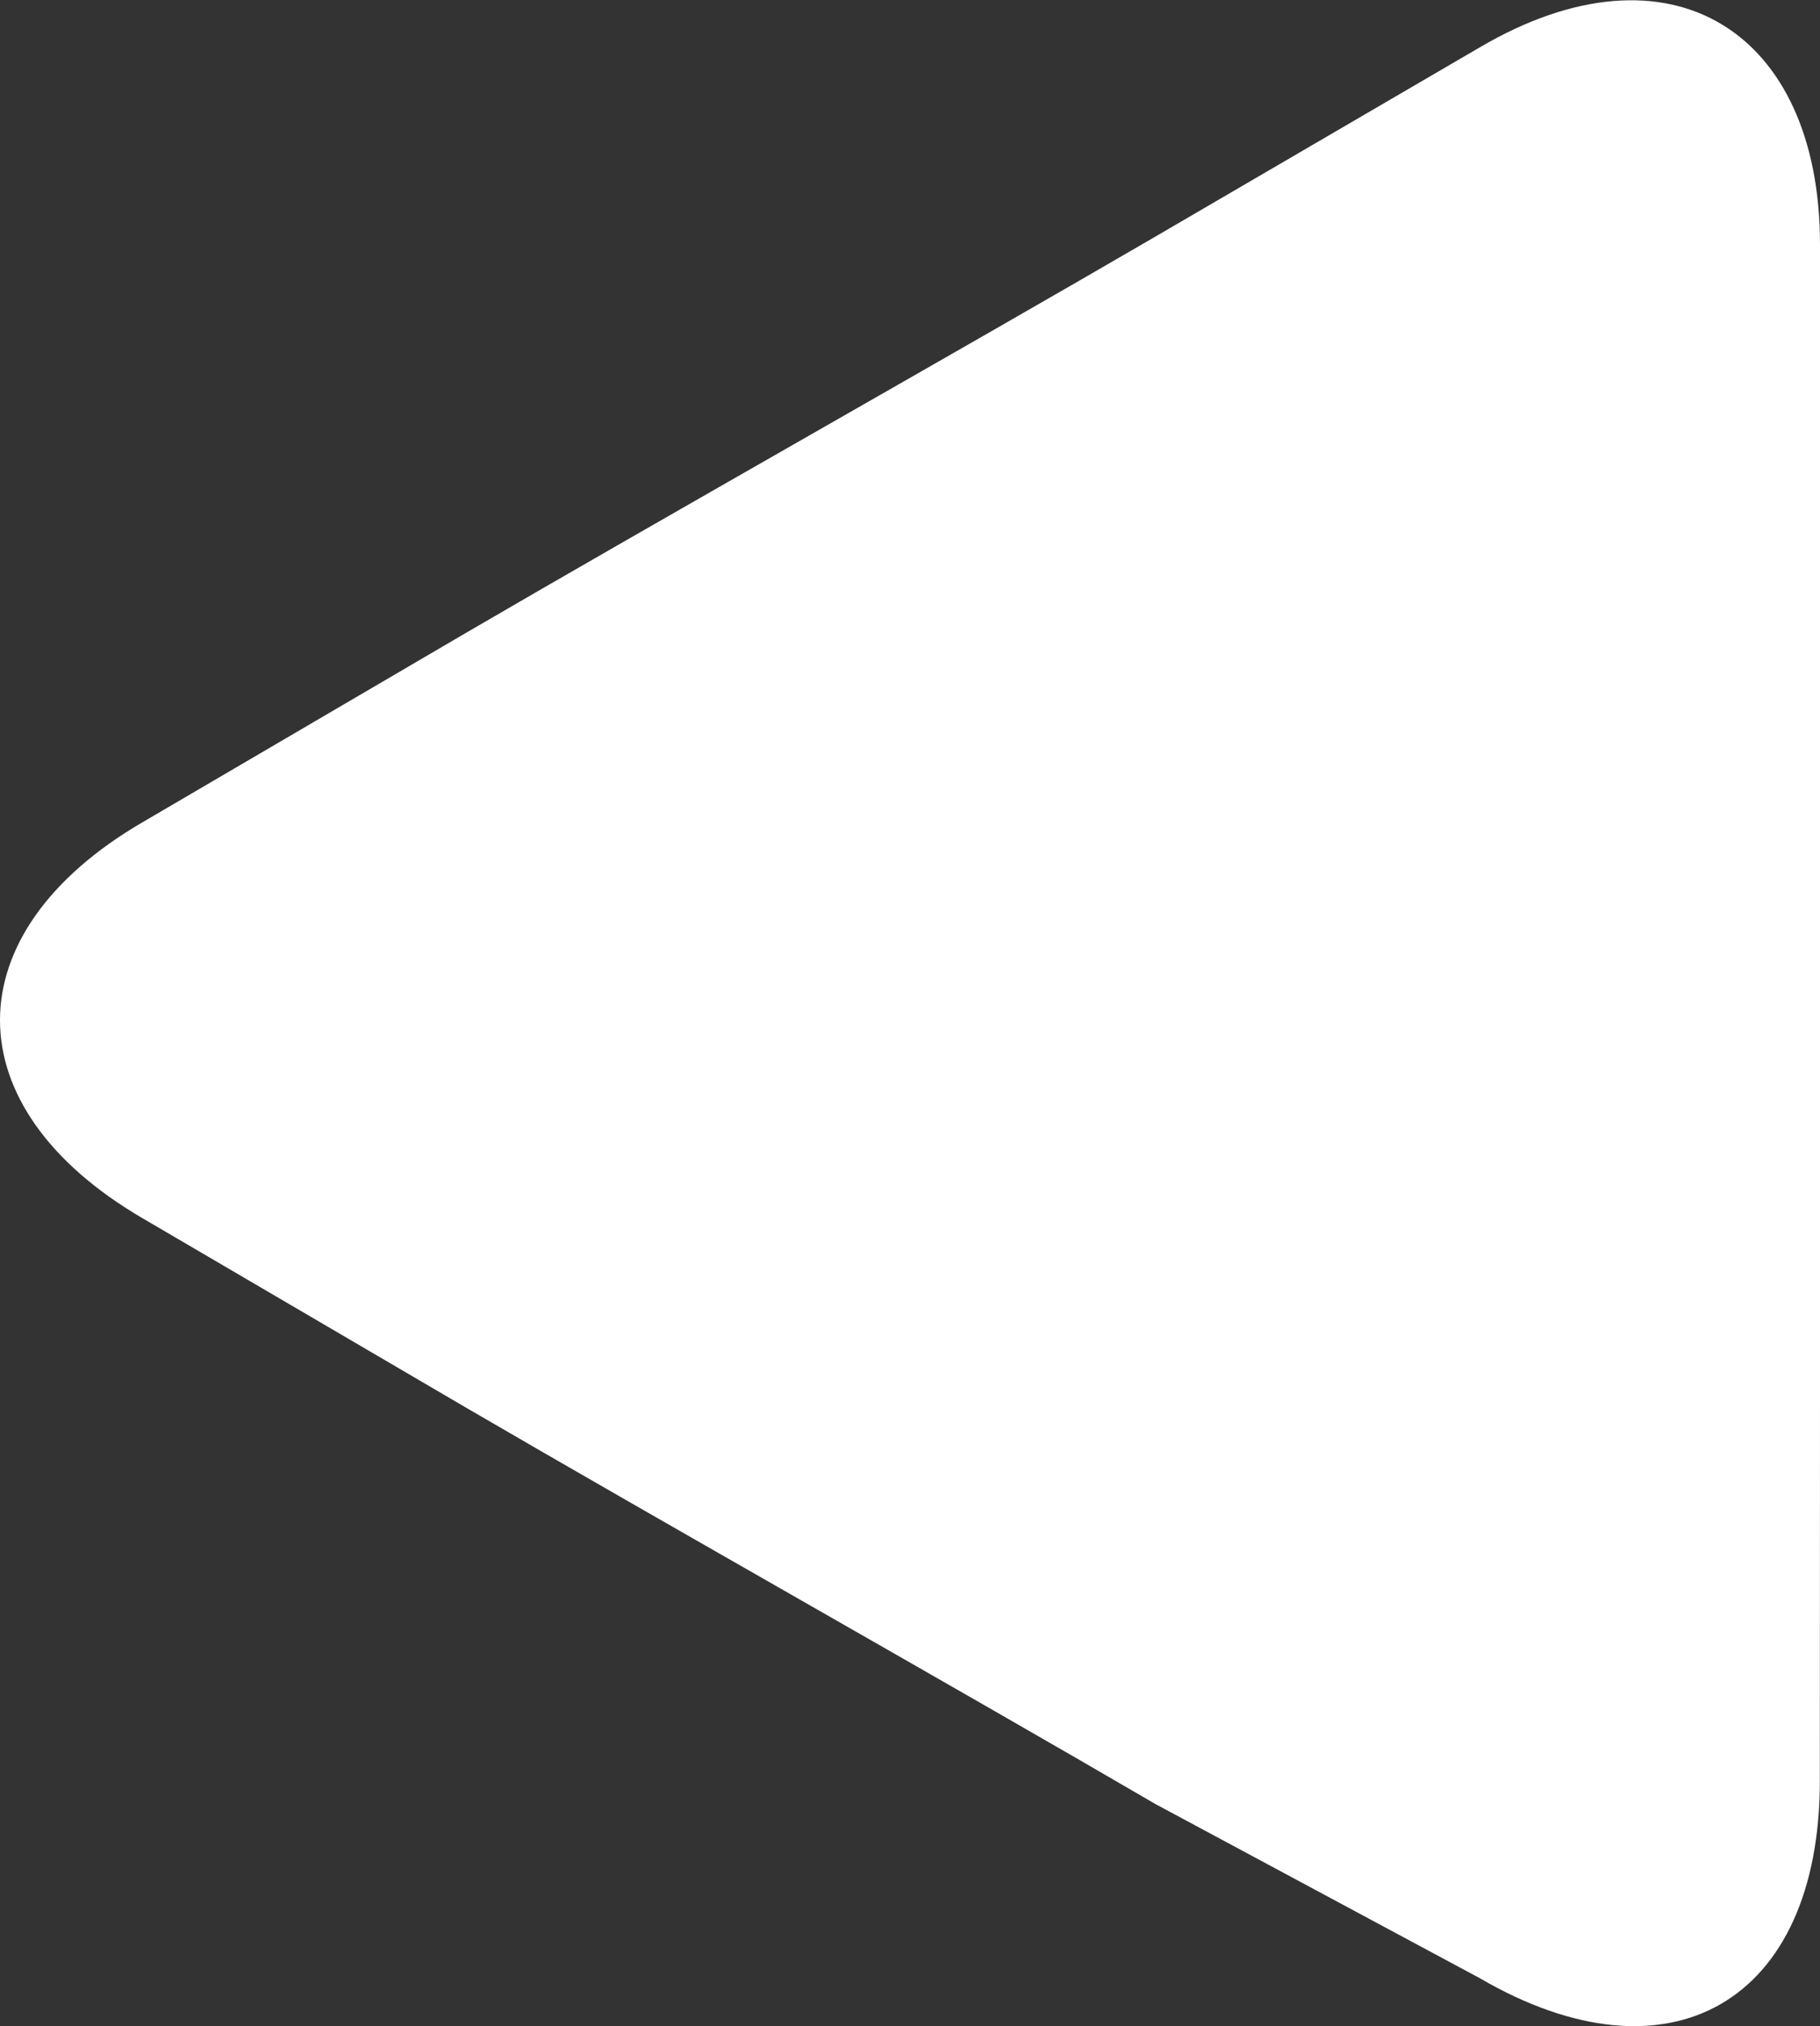 <svg xmlns="http://www.w3.org/2000/svg" viewBox="3284 623 12 13.354"><rect x="3284" y="623" width="12" height="13.354" fill="#333333" stroke="none"/><defs><style>.a{fill:#fff;}</style></defs><path class="a" d="M12,9.292V1.623c0-1.409-.991-2.035-2.243-1.3L7.617,1.571C6.365,2.3,4.33,3.449,3.078,4.179L.939,5.431c-1.252.73-1.252,1.878,0,2.609L3.078,9.292c1.252.73,3.287,1.878,4.539,2.609l2.139,1.148c1.252.73,2.243.157,2.243-1.3Z" transform="translate(3284 622.989)"/></svg>